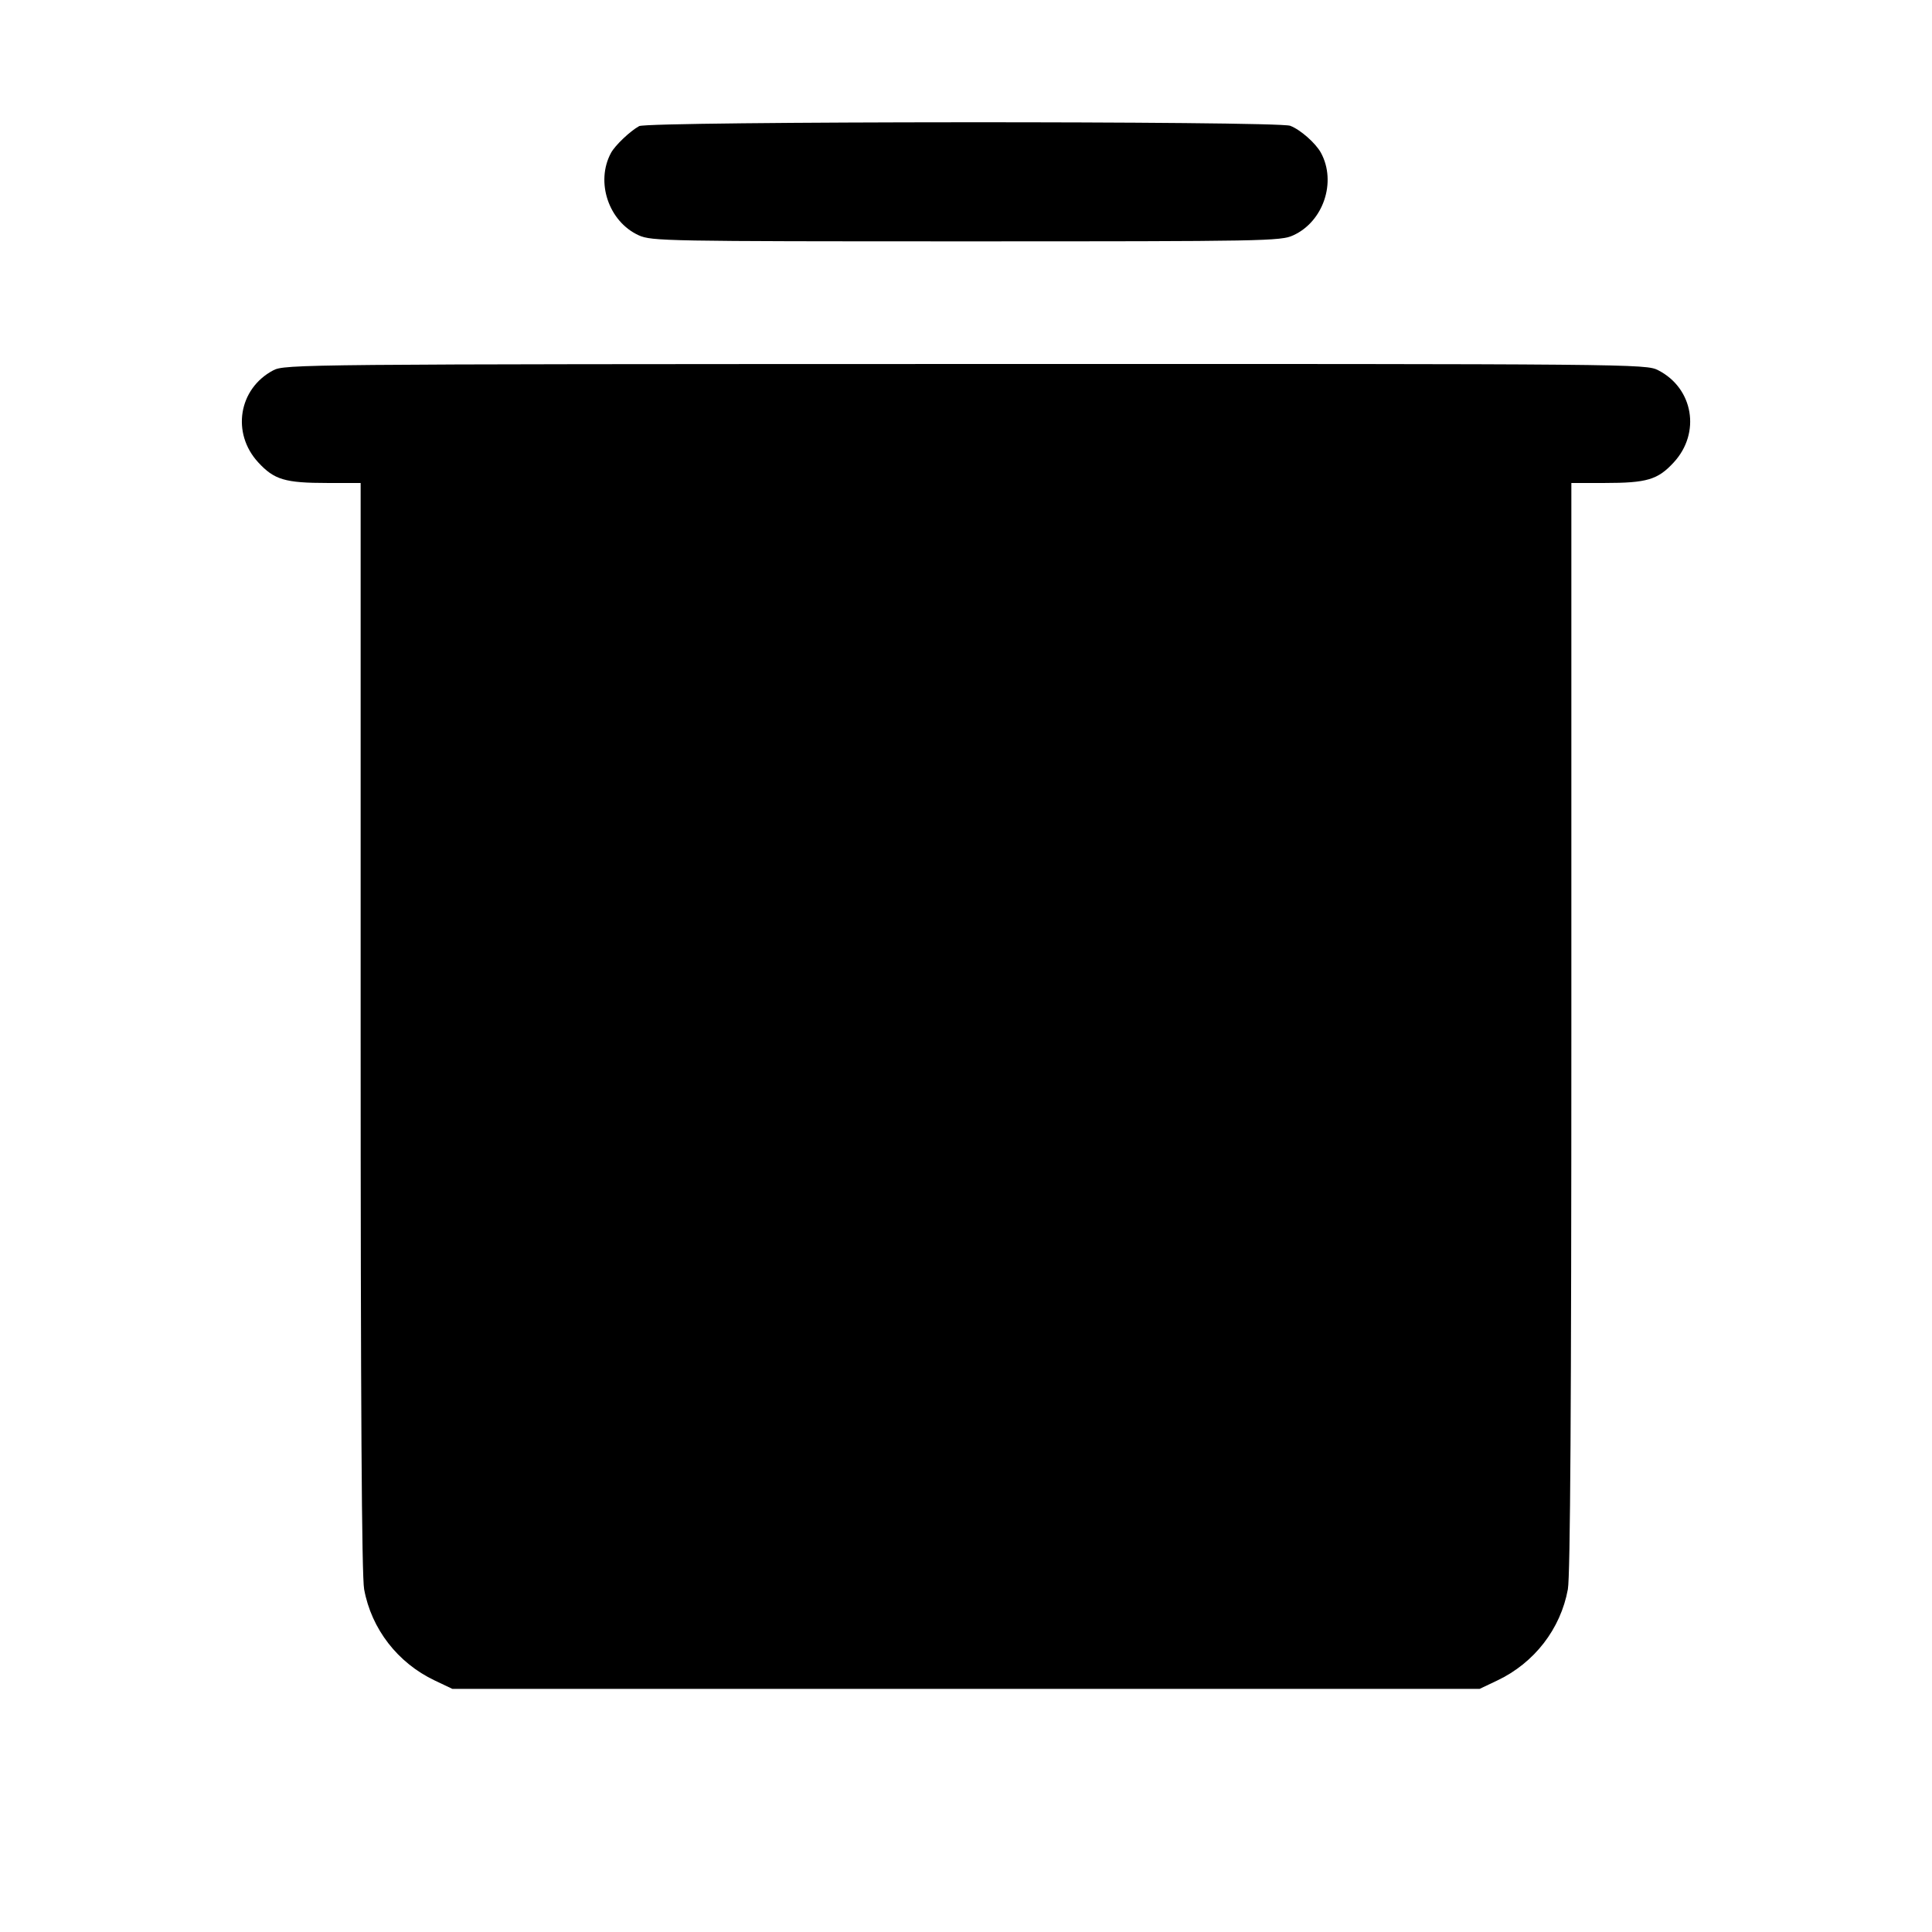 <svg fill="currentColor" viewBox="0 0 256 256" xmlns="http://www.w3.org/2000/svg"><path d="M84.693 16.710 C 83.484 17.377,81.502 19.262,80.963 20.257 C 78.876 24.111,80.647 29.369,84.644 31.184 C 86.321 31.945,88.281 31.981,128.000 31.981 C 167.719 31.981,169.679 31.945,171.356 31.184 C 175.353 29.369,177.124 24.111,175.037 20.257 C 174.340 18.970,172.300 17.174,170.959 16.667 C 169.240 16.018,85.873 16.059,84.693 16.710 M36.198 49.076 C 31.607 51.502,30.648 57.396,34.214 61.265 C 36.342 63.574,37.760 63.995,43.413 63.998 L 47.787 64.000 47.787 136.028 C 47.787 186.051,47.928 208.830,48.250 210.588 C 49.213 215.845,52.692 220.341,57.600 222.672 L 59.947 223.787 128.000 223.787 L 196.053 223.787 198.400 222.672 C 203.308 220.341,206.787 215.845,207.750 210.588 C 208.072 208.830,208.213 186.051,208.213 136.028 L 208.213 64.000 212.587 63.998 C 218.240 63.995,219.658 63.574,221.786 61.265 C 225.387 57.358,224.381 51.438,219.710 49.055 C 218.083 48.225,216.813 48.214,127.910 48.232 C 39.637 48.251,37.727 48.268,36.198 49.076 " stroke="none" fill-rule="evenodd"></path></svg>
